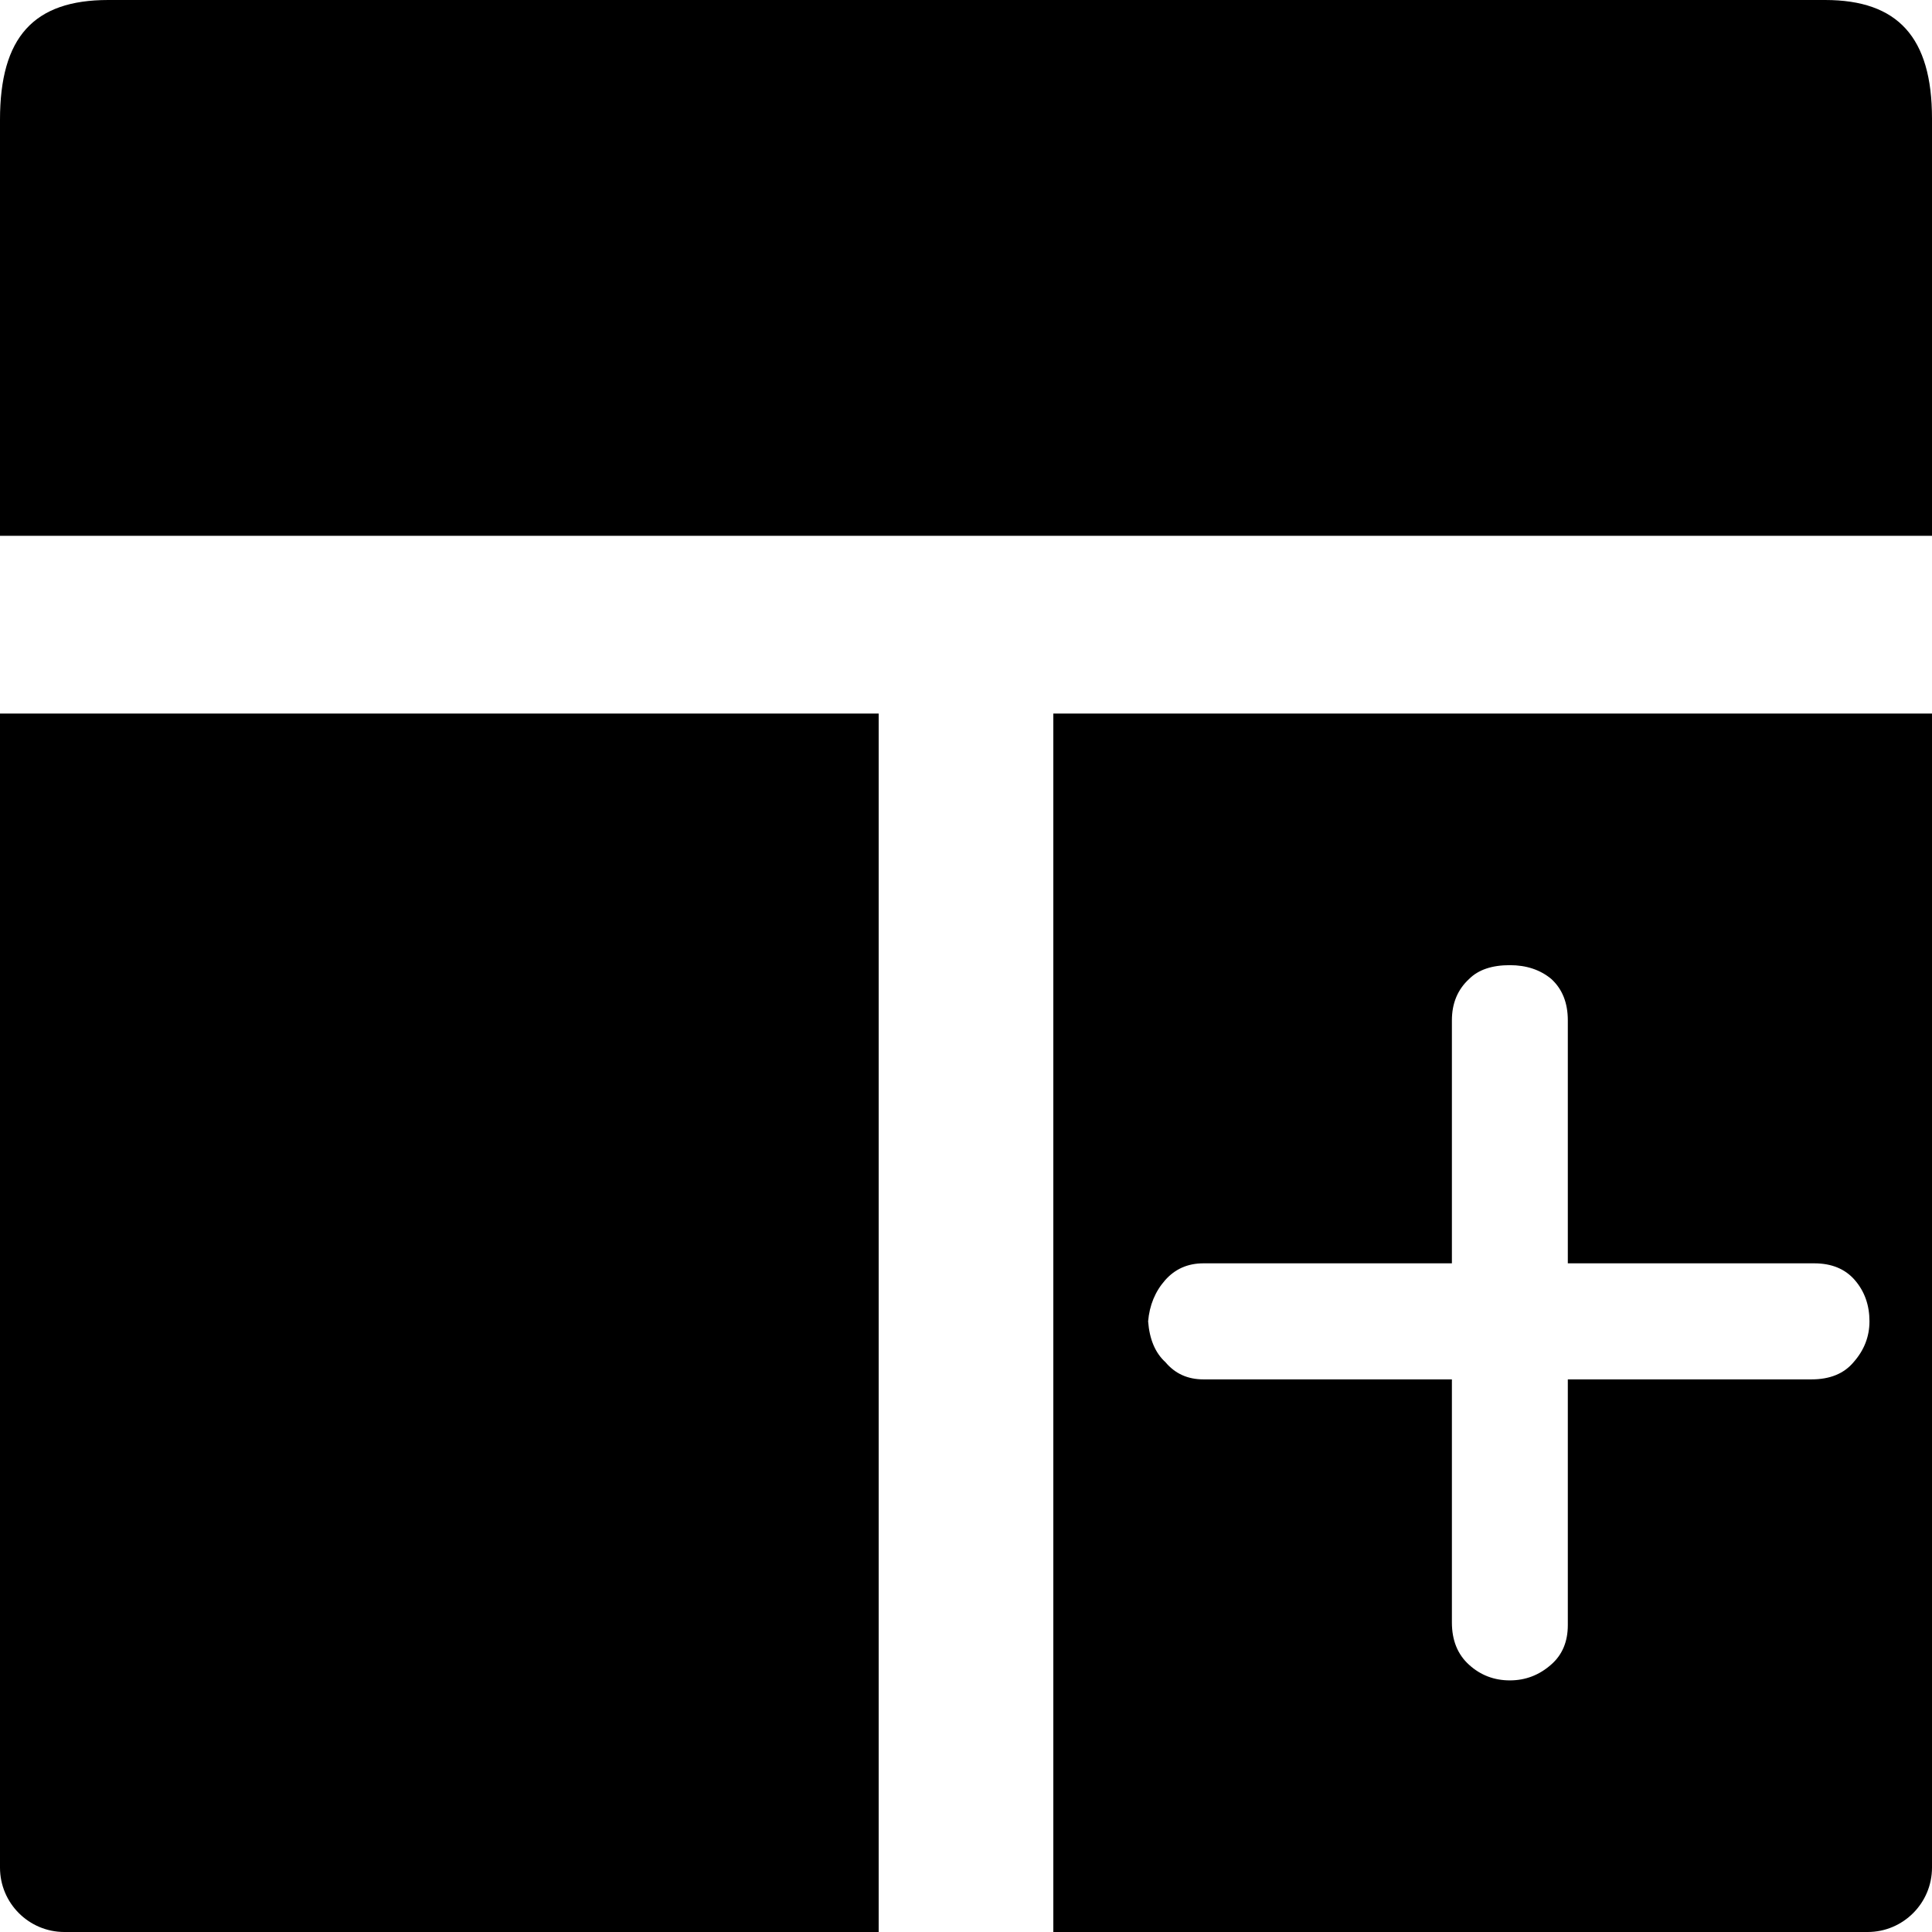 <?xml version="1.0" encoding="utf-8"?>
<!-- Generator: Adobe Illustrator 28.0.0, SVG Export Plug-In . SVG Version: 6.00 Build 0)  -->
<svg version="1.1" id="Ebene_1" xmlns="http://www.w3.org/2000/svg" xmlns:xlink="http://www.w3.org/1999/xlink" x="0px" y="0px"
	 viewBox="0 0 300 300" style="enable-background:new 0 0 300 300;" xml:space="preserve">
<path d="M300,83.2c-100.2,0-199.9,0-300,0c0-1.5,0-2.8,0-4.1c0-20.2,0-40.4,0-60.5C0,5.8,5.2,0,16.8,0c88.9,0,177.7,0,266.6,0
	C294.7,0,300,5.8,300,18.4c0,20.3,0,40.6,0,60.9C300,80.5,300,81.6,300,83.2z" />
<path d="M163.56,110.8V300H290c5.52,0,10-4.48,10-10V110.8H163.56z M287.83,211.51c-1.5,1.79-3.68,2.68-6.54,2.68h-37.84v38.16
	c0,2.57-0.86,4.61-2.57,6.11c-1.86,1.65-4,2.47-6.43,2.47c-2.43,0-4.54-0.8-6.32-2.41c-1.79-1.61-2.68-3.81-2.68-6.59v-37.74h-38.59
	c-2.43,0-4.4-0.89-5.9-2.68c-1.57-1.43-2.47-3.54-2.68-6.33c0.21-2.5,1.09-4.63,2.63-6.38c1.54-1.75,3.52-2.63,5.95-2.63h38.59
	v-37.73c0-2.64,0.89-4.79,2.68-6.43c1.43-1.43,3.54-2.14,6.32-2.14c2.57,0,4.72,0.72,6.43,2.14c1.72,1.57,2.57,3.72,2.57,6.43v37.73
	h38.27c2.71,0,4.82,0.88,6.32,2.63c1.5,1.75,2.25,3.88,2.25,6.38C290.29,207.54,289.47,209.65,287.83,211.51z"/>
<path d="M0,110.8L0,290c0,5.52,4.48,10,10,10h126.44V110.8L0,110.8z"/>
</svg>
